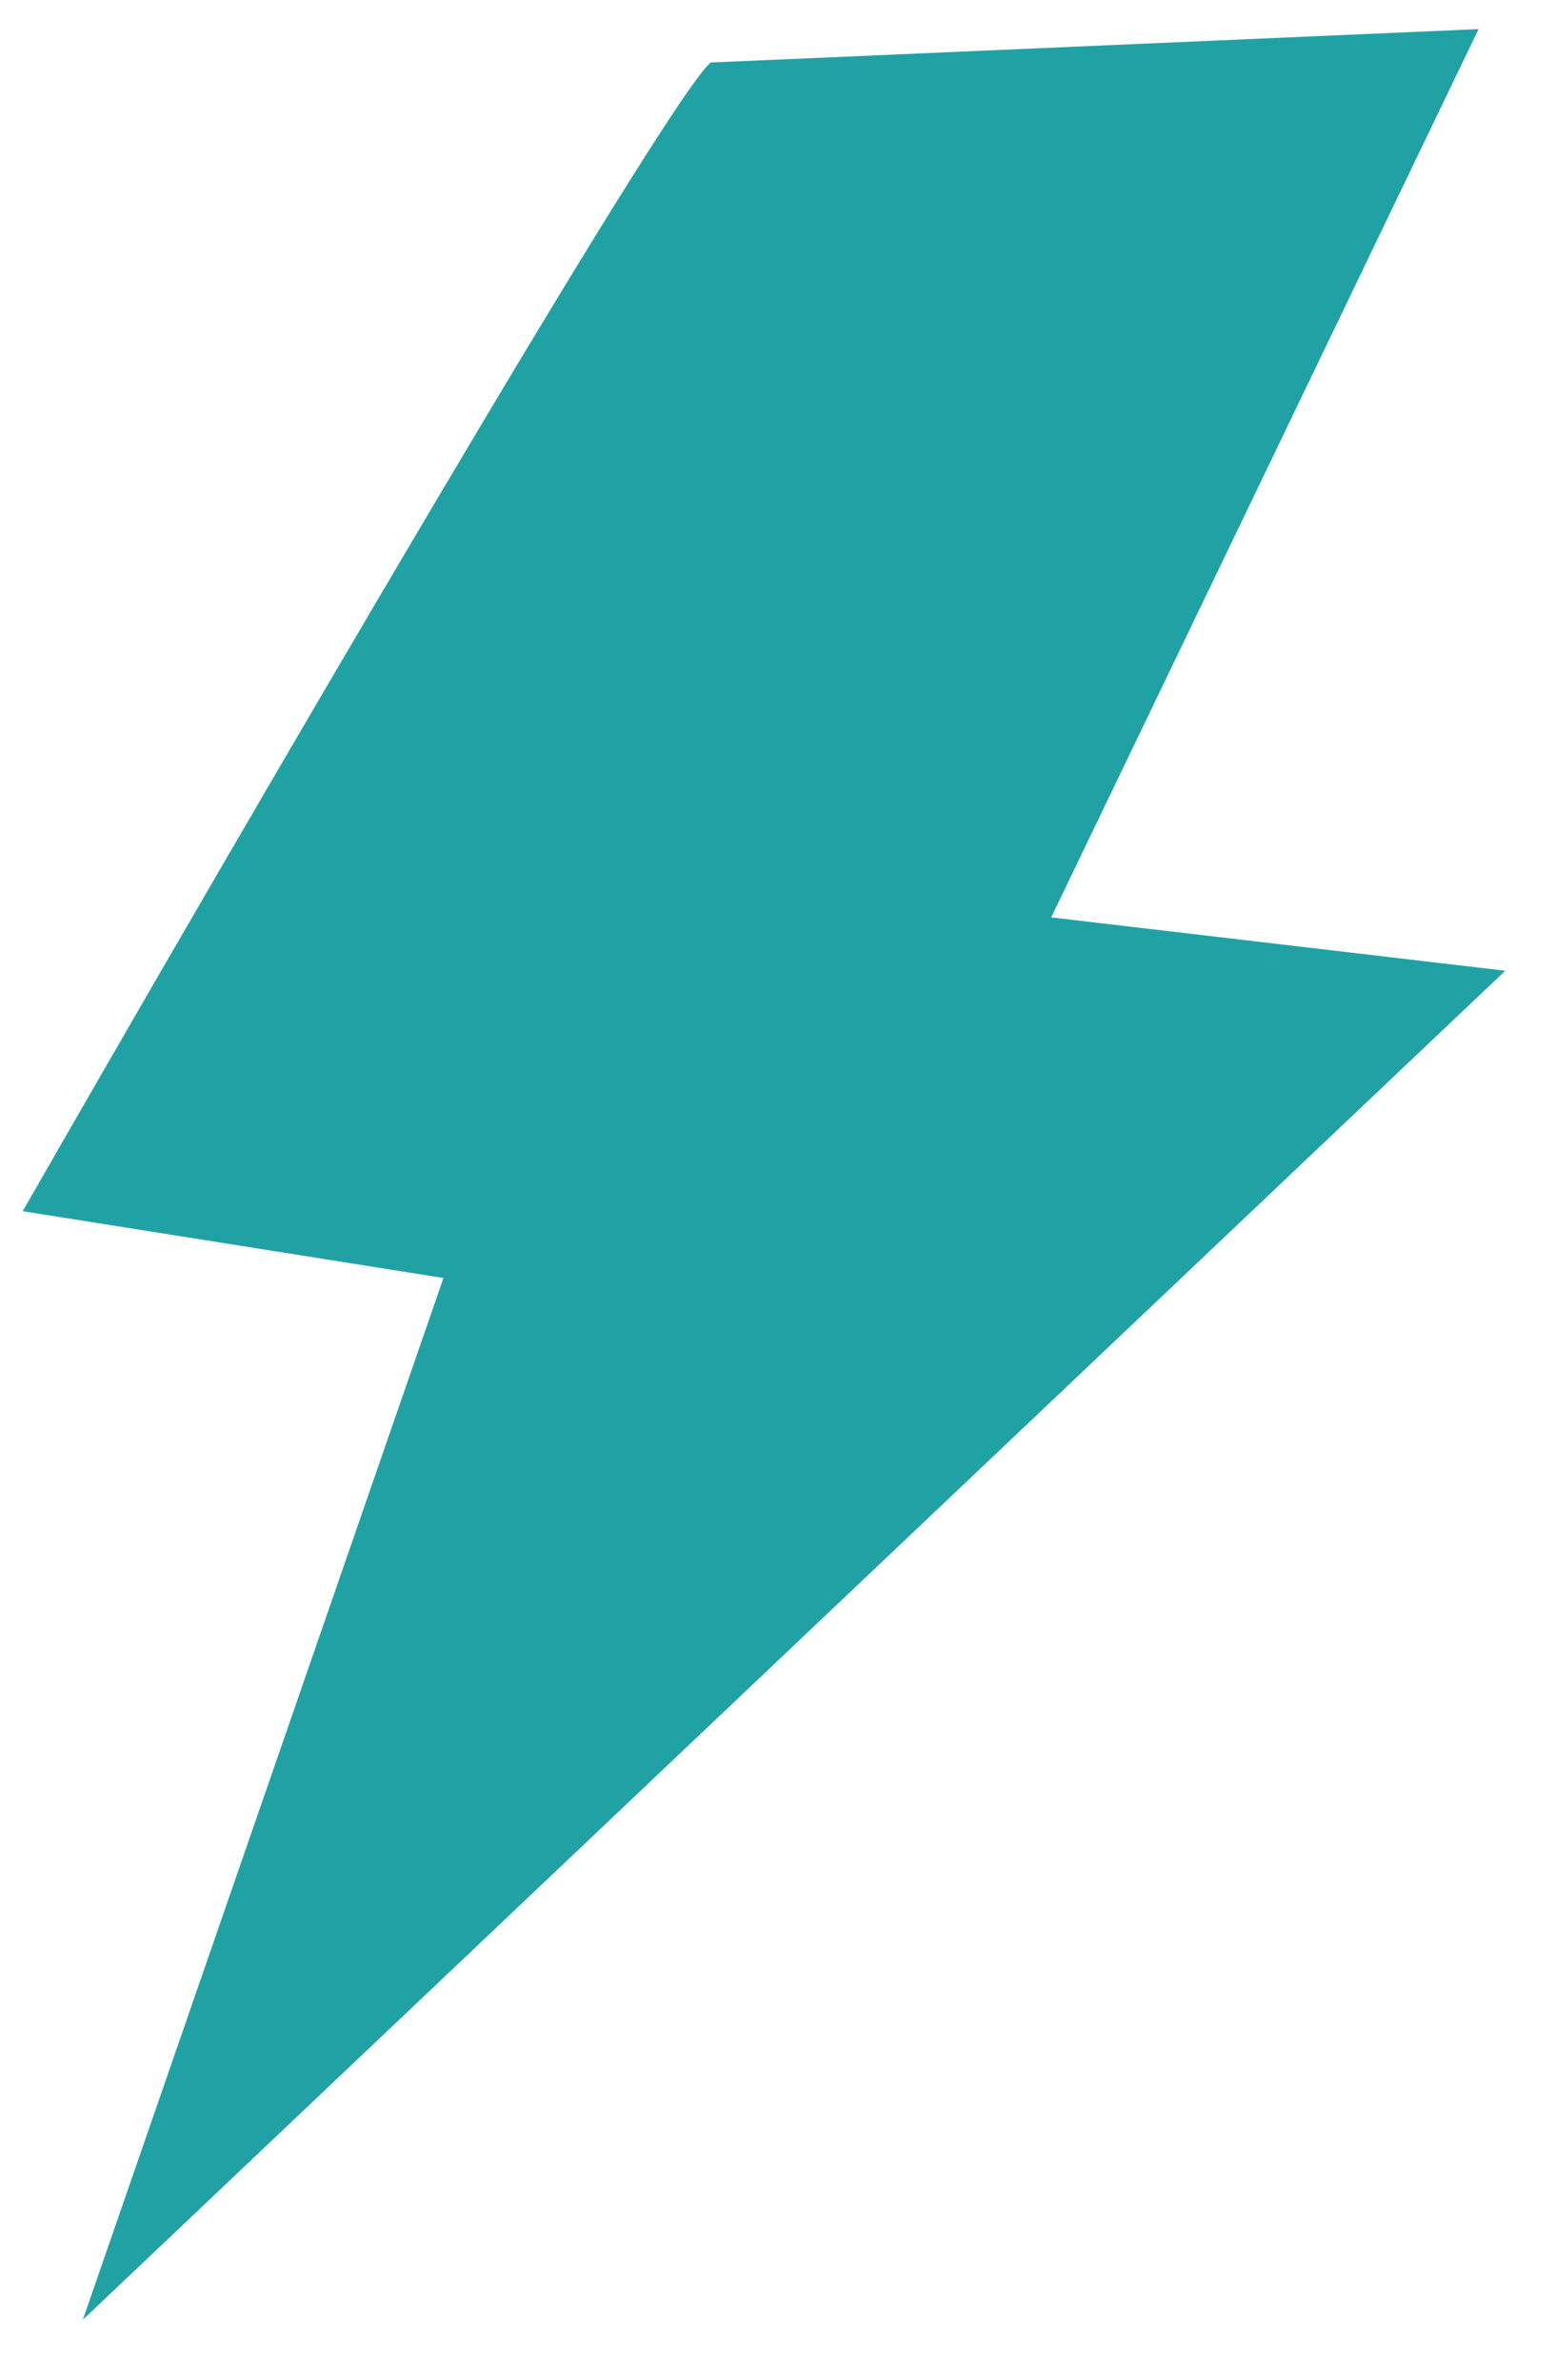 <svg width="17" height="26" viewBox="0 0 17 26" fill="none" xmlns="http://www.w3.org/2000/svg">
<path d="M0.248 13.233C2.534 9.244 7.238 1.15 7.763 0.683L16.154 0.318L11.485 10.023L16.446 10.606L0.905 25.345L4.845 13.963L0.248 13.233Z" fill="#20A2A5"/>
</svg>
